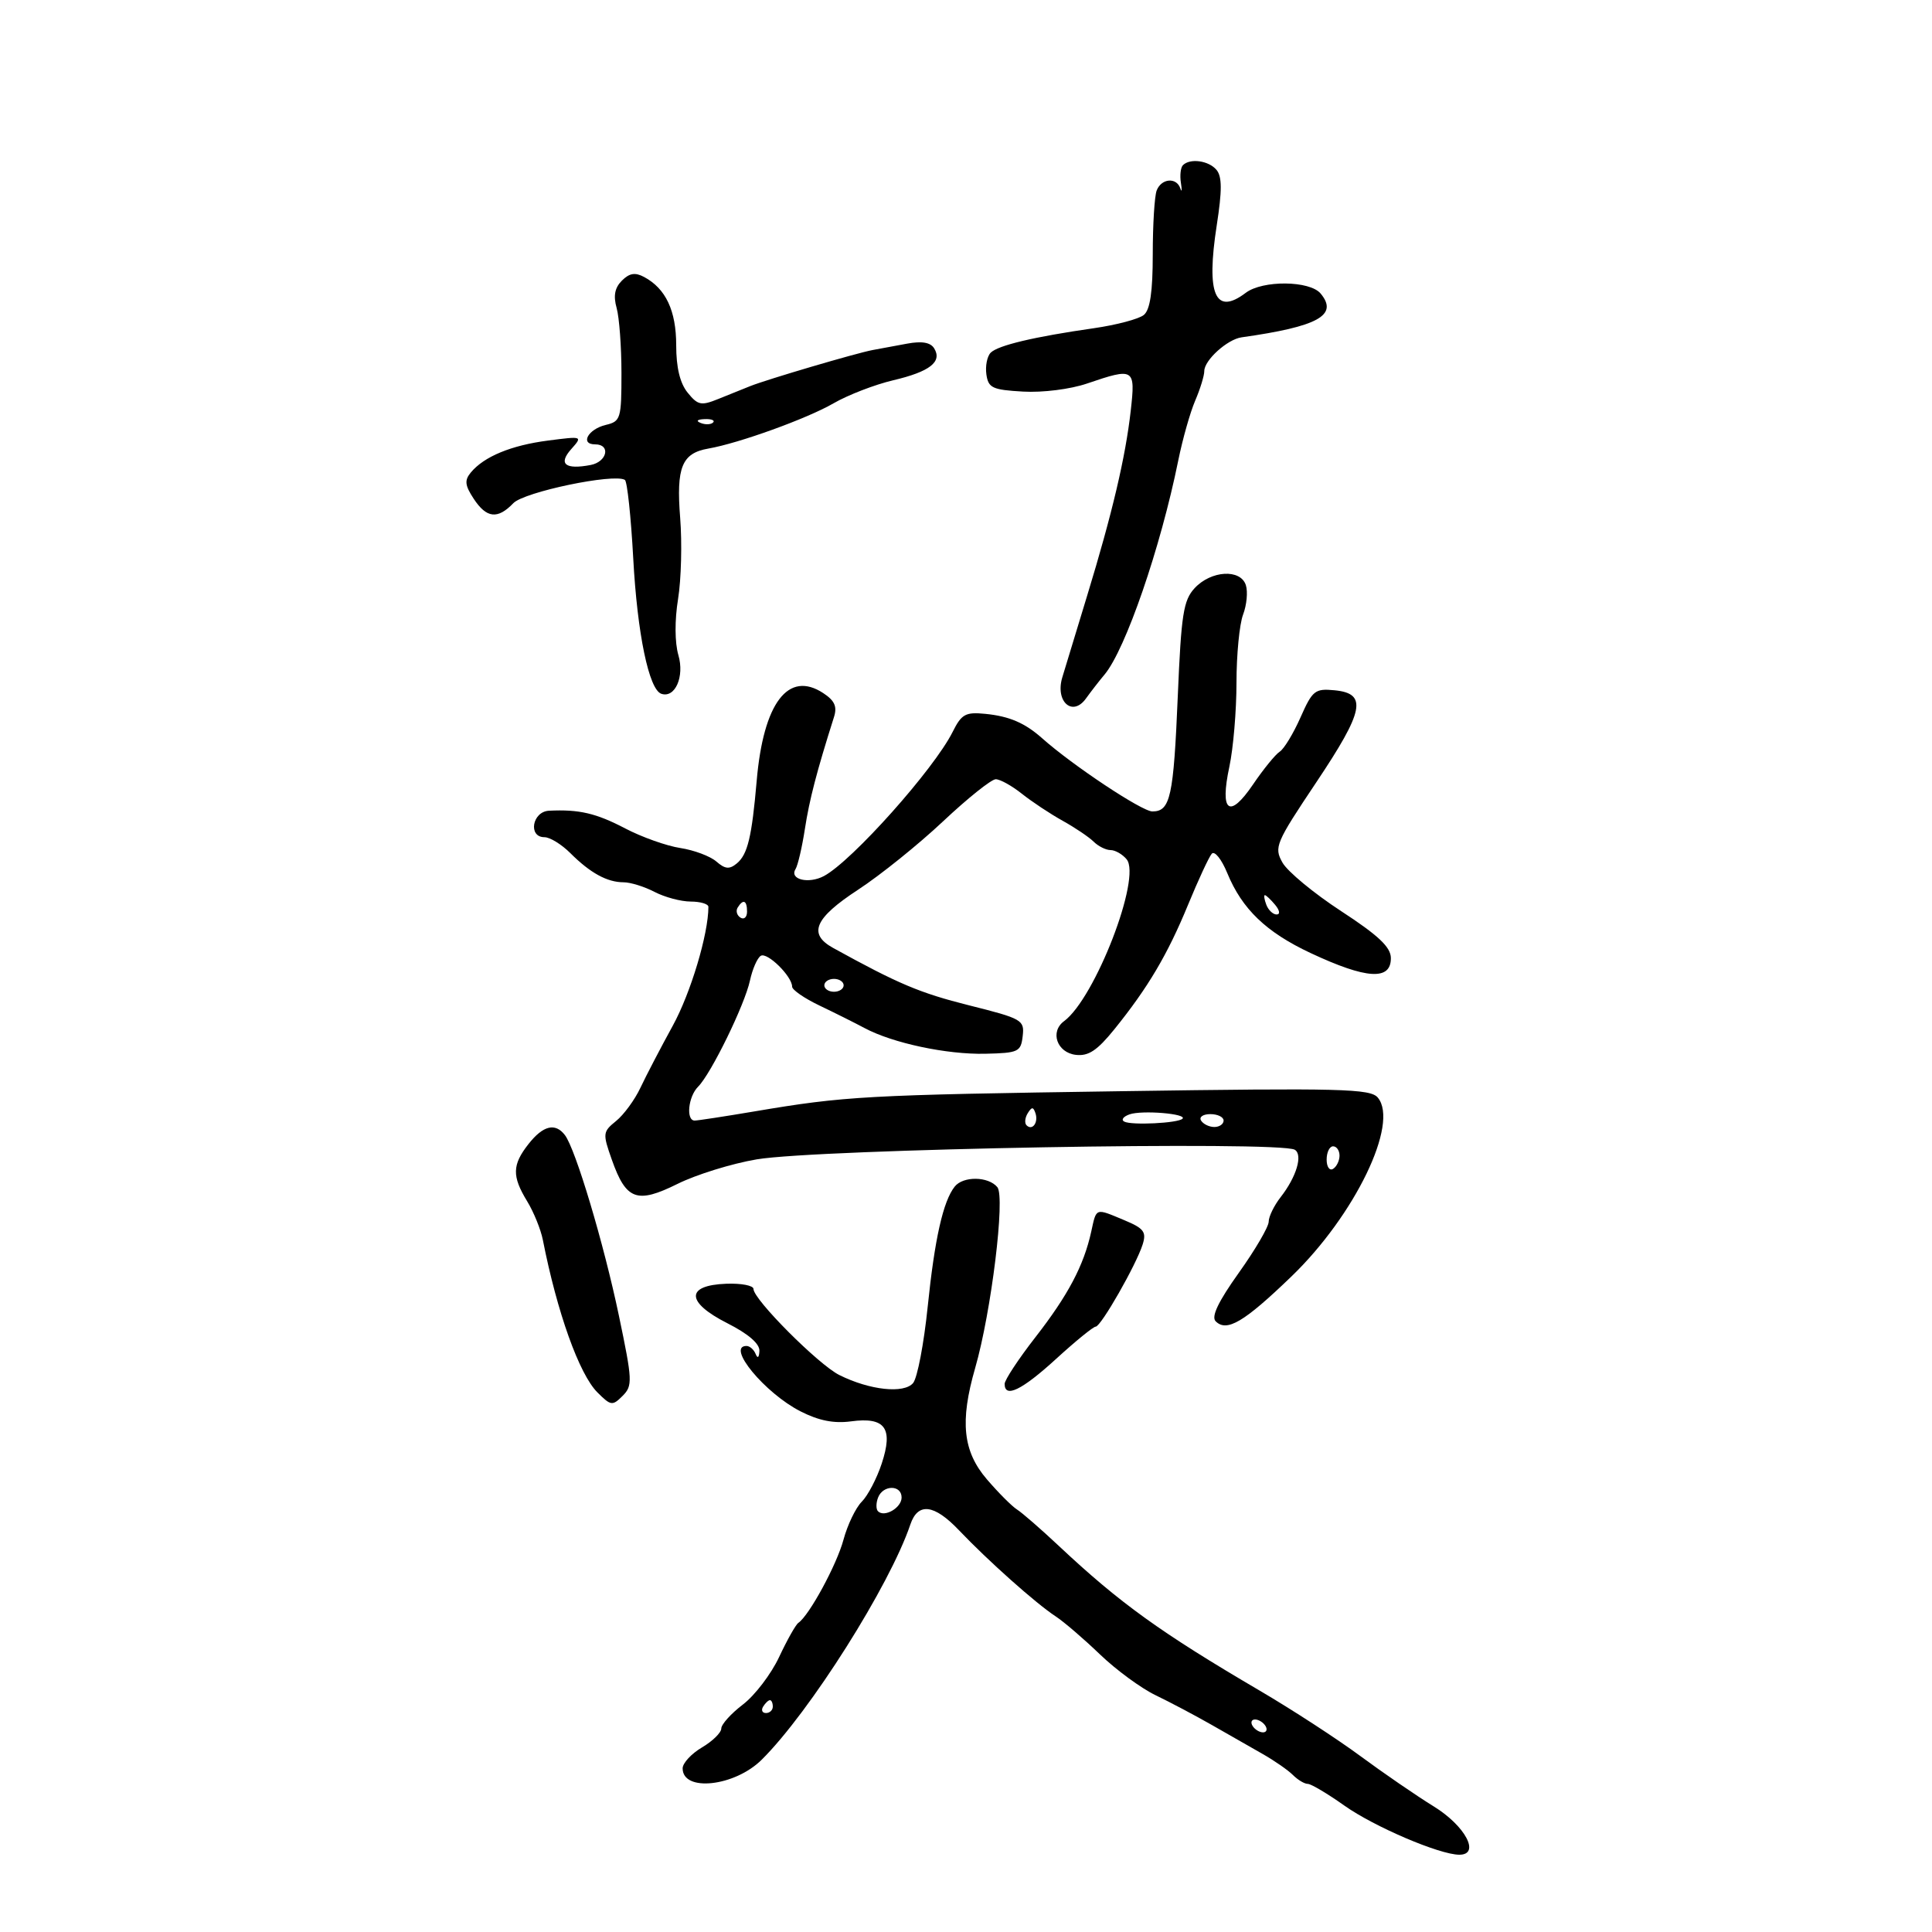 <svg xmlns="http://www.w3.org/2000/svg" width="300" height="300" viewBox="0 0 300 300" version="1.1">
	<path d="M 183.685 25.648 C 183.328 26.005, 183.188 27.243, 183.372 28.398 C 183.557 29.554, 183.516 29.938, 183.281 29.250 C 182.677 27.484, 180.330 27.696, 179.607 29.582 C 179.273 30.452, 179 34.897, 179 39.459 C 179 45.299, 178.591 48.095, 177.618 48.902 C 176.858 49.533, 173.370 50.460, 169.868 50.963 C 160.572 52.297, 154.976 53.624, 153.835 54.765 C 153.283 55.317, 152.981 56.834, 153.165 58.135 C 153.463 60.239, 154.090 60.534, 158.861 60.806 C 161.908 60.980, 166.194 60.440, 168.789 59.556 C 176.129 57.055, 176.323 57.175, 175.583 63.750 C 174.768 70.996, 172.707 79.742, 168.811 92.500 C 167.131 98, 165.394 103.710, 164.951 105.189 C 163.826 108.951, 166.539 111.367, 168.627 108.462 C 169.403 107.383, 170.697 105.715, 171.504 104.757 C 174.764 100.878, 180.217 85.049, 182.960 71.500 C 183.628 68.200, 184.811 64.022, 185.587 62.216 C 186.364 60.410, 187 58.342, 187 57.621 C 187 55.930, 190.574 52.694, 192.787 52.382 C 204.689 50.703, 207.861 48.947, 205.070 45.584 C 203.387 43.557, 196.064 43.484, 193.441 45.468 C 188.695 49.058, 187.267 45.729, 188.938 34.962 C 189.773 29.580, 189.765 27.421, 188.904 26.385 C 187.706 24.940, 184.803 24.531, 183.685 25.648 M 96.569 43.574 C 95.460 44.683, 95.219 45.932, 95.749 47.822 C 96.162 49.295, 96.500 53.853, 96.500 57.951 C 96.500 65.013, 96.373 65.433, 94.074 65.979 C 91.312 66.635, 90.015 69, 92.417 69 C 94.877 69, 94.280 71.713, 91.712 72.204 C 87.772 72.957, 86.651 72.048, 88.689 69.752 C 90.493 67.719, 90.480 67.714, 85.094 68.411 C 79.374 69.151, 75.165 70.892, 73.110 73.367 C 72.105 74.578, 72.189 75.359, 73.548 77.433 C 75.543 80.478, 77.275 80.675, 79.711 78.133 C 81.386 76.384, 95.337 73.472, 97.029 74.518 C 97.393 74.743, 97.978 80.231, 98.329 86.714 C 98.961 98.408, 100.764 107.088, 102.695 107.732 C 104.827 108.442, 106.311 105.075, 105.340 101.730 C 104.774 99.779, 104.754 96.323, 105.291 93 C 105.780 89.975, 105.926 84.308, 105.616 80.406 C 104.991 72.541, 105.877 70.368, 110 69.652 C 114.724 68.832, 125.321 65.002, 129.408 62.638 C 131.659 61.336, 135.840 59.720, 138.700 59.047 C 144.381 57.711, 146.346 56.177, 145.054 54.087 C 144.486 53.168, 143.155 52.937, 140.861 53.360 C 139.012 53.701, 136.600 54.148, 135.500 54.354 C 132.949 54.831, 119.136 58.902, 116.500 59.953 C 115.400 60.392, 113.161 61.294, 111.525 61.957 C 108.872 63.032, 108.358 62.925, 106.775 60.970 C 105.587 59.503, 105 57.070, 105 53.612 C 105 48.248, 103.385 44.812, 100.018 43.010 C 98.623 42.263, 97.735 42.408, 96.569 43.574 M 108.813 65.683 C 109.534 65.972, 110.397 65.936, 110.729 65.604 C 111.061 65.272, 110.471 65.036, 109.417 65.079 C 108.252 65.127, 108.015 65.364, 108.813 65.683 M 185.500 91.330 C 183.761 93.210, 183.420 95.389, 182.891 107.996 C 182.230 123.754, 181.737 126, 178.939 126 C 177.324 126, 166.581 118.869, 161.826 114.640 C 159.139 112.251, 156.734 111.218, 152.997 110.847 C 149.922 110.542, 149.310 110.880, 147.925 113.651 C 145.031 119.441, 132.307 133.695, 127.951 136.026 C 125.565 137.303, 122.533 136.565, 123.531 134.951 C 123.892 134.366, 124.547 131.550, 124.987 128.694 C 125.684 124.165, 126.812 119.826, 129.503 111.335 C 130.019 109.707, 129.602 108.785, 127.822 107.619 C 122.402 104.068, 118.543 109.151, 117.501 121.216 C 116.743 129.977, 116.096 132.675, 114.417 134.069 C 113.267 135.023, 112.600 134.961, 111.231 133.773 C 110.279 132.947, 107.760 132.004, 105.634 131.679 C 103.507 131.354, 99.663 129.988, 97.091 128.643 C 92.554 126.270, 89.926 125.659, 85.250 125.889 C 82.644 126.017, 81.962 130, 84.545 130 C 85.395 130, 87.205 131.114, 88.568 132.477 C 91.642 135.551, 94.285 137, 96.820 137 C 97.893 137, 100.060 137.672, 101.636 138.494 C 103.211 139.315, 105.737 139.990, 107.250 139.994 C 108.763 139.997, 110 140.367, 110 140.816 C 110 145.030, 107.252 154.200, 104.471 159.266 C 102.589 162.695, 100.329 167.031, 99.448 168.902 C 98.567 170.773, 96.868 173.096, 95.673 174.063 C 93.592 175.749, 93.564 176.001, 95 180.068 C 97.220 186.351, 98.894 186.967, 105.218 183.828 C 108.123 182.386, 113.650 180.675, 117.500 180.025 C 127.042 178.415, 198.794 177.136, 201.059 178.536 C 202.335 179.325, 201.313 182.747, 198.862 185.885 C 197.838 187.197, 197 188.916, 197 189.706 C 197 190.495, 194.914 194.064, 192.365 197.636 C 189.175 202.108, 188.053 204.453, 188.765 205.165 C 190.489 206.889, 193.172 205.304, 200.521 198.221 C 210.384 188.715, 217.279 174.451, 213.949 170.439 C 212.795 169.048, 208.320 168.936, 174.075 169.441 C 134.279 170.027, 131.258 170.194, 117.119 172.584 C 112.509 173.363, 108.347 174, 107.869 174 C 106.487 174, 106.862 170.281, 108.398 168.745 C 110.418 166.725, 115.631 156.056, 116.453 152.261 C 116.838 150.480, 117.593 148.751, 118.130 148.420 C 119.135 147.798, 123 151.599, 123 153.209 C 123 153.706, 124.913 155.025, 127.250 156.140 C 129.588 157.256, 132.738 158.830, 134.251 159.639 C 138.618 161.974, 147.027 163.762, 153 163.626 C 158.149 163.508, 158.519 163.333, 158.803 160.886 C 159.094 158.384, 158.736 158.179, 150.452 156.102 C 142.834 154.191, 139.489 152.778, 129.366 147.195 C 125.426 145.023, 126.476 142.578, 133.250 138.150 C 136.688 135.903, 142.625 131.125, 146.446 127.532 C 150.266 123.940, 153.944 121, 154.619 121 C 155.294 121, 157.119 122.013, 158.673 123.250 C 160.228 124.487, 163.075 126.375, 165 127.444 C 166.925 128.513, 169.095 129.976, 169.821 130.694 C 170.548 131.412, 171.731 132, 172.449 132 C 173.167 132, 174.289 132.643, 174.941 133.429 C 177.287 136.255, 170.037 155.017, 165.227 158.566 C 162.995 160.213, 164.127 163.454, 167.054 163.797 C 169.016 164.026, 170.373 163.124, 173.045 159.817 C 178.257 153.366, 181.297 148.230, 184.478 140.500 C 186.063 136.650, 187.718 133.083, 188.157 132.573 C 188.598 132.060, 189.675 133.398, 190.570 135.573 C 192.872 141.166, 196.610 144.754, 203.500 147.984 C 212.194 152.060, 216.016 152.294, 215.973 148.750 C 215.952 147.059, 214.033 145.252, 208.248 141.477 C 204.015 138.715, 199.917 135.325, 199.142 133.943 C 197.804 131.560, 198.070 130.927, 204.400 121.466 C 211.842 110.343, 212.368 107.680, 207.223 107.185 C 204.193 106.893, 203.794 107.212, 201.940 111.403 C 200.837 113.897, 199.385 116.289, 198.714 116.719 C 198.043 117.148, 196.185 119.430, 194.585 121.788 C 190.889 127.235, 189.381 126.115, 190.896 119.047 C 191.503 116.217, 192 110.353, 192 106.016 C 192 101.679, 192.461 96.916, 193.025 95.433 C 193.589 93.950, 193.784 91.895, 193.458 90.868 C 192.644 88.304, 188.051 88.571, 185.500 91.330 M 196.638 140.500 C 196.955 141.325, 197.671 142, 198.229 142 C 198.815 142, 198.718 141.365, 198 140.500 C 197.315 139.675, 196.599 139, 196.409 139 C 196.219 139, 196.322 139.675, 196.638 140.500 M 114.543 140.931 C 114.226 141.443, 114.425 142.144, 114.984 142.490 C 115.543 142.835, 116 142.416, 116 141.559 C 116 139.802, 115.400 139.544, 114.543 140.931 M 128 153 C 128 153.550, 128.675 154, 129.500 154 C 130.325 154, 131 153.550, 131 153 C 131 152.450, 130.325 152, 129.500 152 C 128.675 152, 128 152.450, 128 153 M 159.583 172.866 C 159.152 173.563, 159.070 174.403, 159.400 174.733 C 160.295 175.628, 161.271 174.312, 160.787 172.862 C 160.449 171.846, 160.213 171.846, 159.583 172.866 M 175.394 173.037 C 174.425 173.377, 174.053 173.882, 174.566 174.159 C 175.681 174.762, 182.927 174.406, 183.618 173.715 C 184.394 172.940, 177.331 172.358, 175.394 173.037 M 186.500 174 C 186.840 174.550, 187.766 175, 188.559 175 C 189.352 175, 190 174.550, 190 174 C 190 173.450, 189.073 173, 187.941 173 C 186.809 173, 186.160 173.450, 186.500 174 M 82.073 177.635 C 79.522 180.878, 79.480 182.634, 81.859 186.536 C 82.877 188.206, 83.973 190.906, 84.294 192.536 C 86.510 203.797, 89.941 213.385, 92.763 216.208 C 94.852 218.296, 95.098 218.331, 96.675 216.754 C 98.252 215.177, 98.216 214.393, 96.101 204.285 C 93.751 193.054, 89.370 178.408, 87.714 176.250 C 86.219 174.301, 84.331 174.764, 82.073 177.635 M 206 180.059 C 206 181.191, 206.450 181.840, 207 181.500 C 207.550 181.160, 208 180.234, 208 179.441 C 208 178.648, 207.550 178, 207 178 C 206.450 178, 206 178.927, 206 180.059 M 148.249 184.250 C 146.449 186.511, 145.136 192.346, 144.052 202.907 C 143.465 208.631, 142.447 213.961, 141.790 214.753 C 140.386 216.444, 135.049 215.869, 130.335 213.517 C 127.093 211.900, 117 201.781, 117 200.149 C 117 199.614, 115.094 199.250, 112.763 199.339 C 106.429 199.580, 106.503 202.208, 112.936 205.468 C 116.197 207.120, 117.972 208.651, 117.921 209.767 C 117.873 210.811, 117.642 211.003, 117.338 210.250 C 117.060 209.563, 116.421 209, 115.917 209 C 112.707 209, 118.753 216.323, 124.299 219.152 C 127.129 220.596, 129.484 221.064, 132.134 220.709 C 137.456 219.995, 138.733 221.749, 136.910 227.271 C 136.147 229.585, 134.753 232.247, 133.814 233.186 C 132.874 234.126, 131.597 236.782, 130.976 239.088 C 129.928 242.979, 125.655 250.851, 123.966 252 C 123.562 252.275, 122.219 254.661, 120.981 257.302 C 119.744 259.942, 117.217 263.258, 115.366 264.670 C 113.515 266.082, 112 267.762, 112 268.403 C 112 269.044, 110.650 270.366, 109 271.341 C 107.350 272.316, 106 273.777, 106 274.588 C 106 278.298, 114.069 277.418, 118.274 273.250 C 125.732 265.858, 138.169 246.179, 141.357 236.727 C 142.526 233.262, 145.043 233.555, 148.899 237.606 C 153.446 242.382, 160.855 248.982, 163.937 251 C 165.197 251.825, 168.281 254.473, 170.790 256.884 C 173.300 259.296, 177.186 262.150, 179.427 263.227 C 181.667 264.305, 185.594 266.382, 188.154 267.843 C 190.714 269.304, 194.292 271.346, 196.105 272.380 C 197.919 273.413, 200.019 274.876, 200.773 275.630 C 201.526 276.383, 202.560 277, 203.069 277 C 203.579 277, 206.134 278.516, 208.748 280.369 C 213.388 283.658, 223.549 288, 226.607 288 C 229.913 288, 227.541 283.525, 222.632 280.500 C 219.955 278.850, 214.821 275.326, 211.222 272.669 C 207.624 270.012, 200.590 265.441, 195.590 262.510 C 180.245 253.516, 173.889 248.937, 164.424 240.057 C 161.633 237.437, 158.707 234.891, 157.923 234.397 C 157.138 233.904, 155.035 231.797, 153.248 229.715 C 149.515 225.365, 149.026 220.742, 151.422 212.432 C 153.928 203.738, 156.122 185.852, 154.868 184.341 C 153.467 182.653, 149.564 182.599, 148.249 184.250 M 169.446 191.246 C 168.289 196.512, 165.858 201.112, 160.778 207.642 C 158.150 211.020, 156 214.282, 156 214.892 C 156 217.164, 158.691 215.855, 164 211 C 167.007 208.250, 169.769 206, 170.138 206 C 170.952 206, 176.437 196.399, 177.434 193.230 C 178.041 191.297, 177.621 190.740, 174.606 189.480 C 170.026 187.566, 170.273 187.482, 169.446 191.246 M 136.345 232.543 C 136.019 233.392, 136.014 234.347, 136.333 234.667 C 137.342 235.676, 140 234.128, 140 232.531 C 140 230.535, 137.112 230.545, 136.345 232.543 M 118.500 265 C 118.160 265.550, 118.359 266, 118.941 266 C 119.523 266, 120 265.550, 120 265 C 120 264.450, 119.802 264, 119.559 264 C 119.316 264, 118.840 264.450, 118.500 265 M 194.500 268 C 194.840 268.550, 195.568 269, 196.118 269 C 196.668 269, 196.840 268.550, 196.500 268 C 196.160 267.450, 195.432 267, 194.882 267 C 194.332 267, 194.160 267.450, 194.500 268" stroke="none" fill="black" fill-rule="evenodd"/>
</svg>